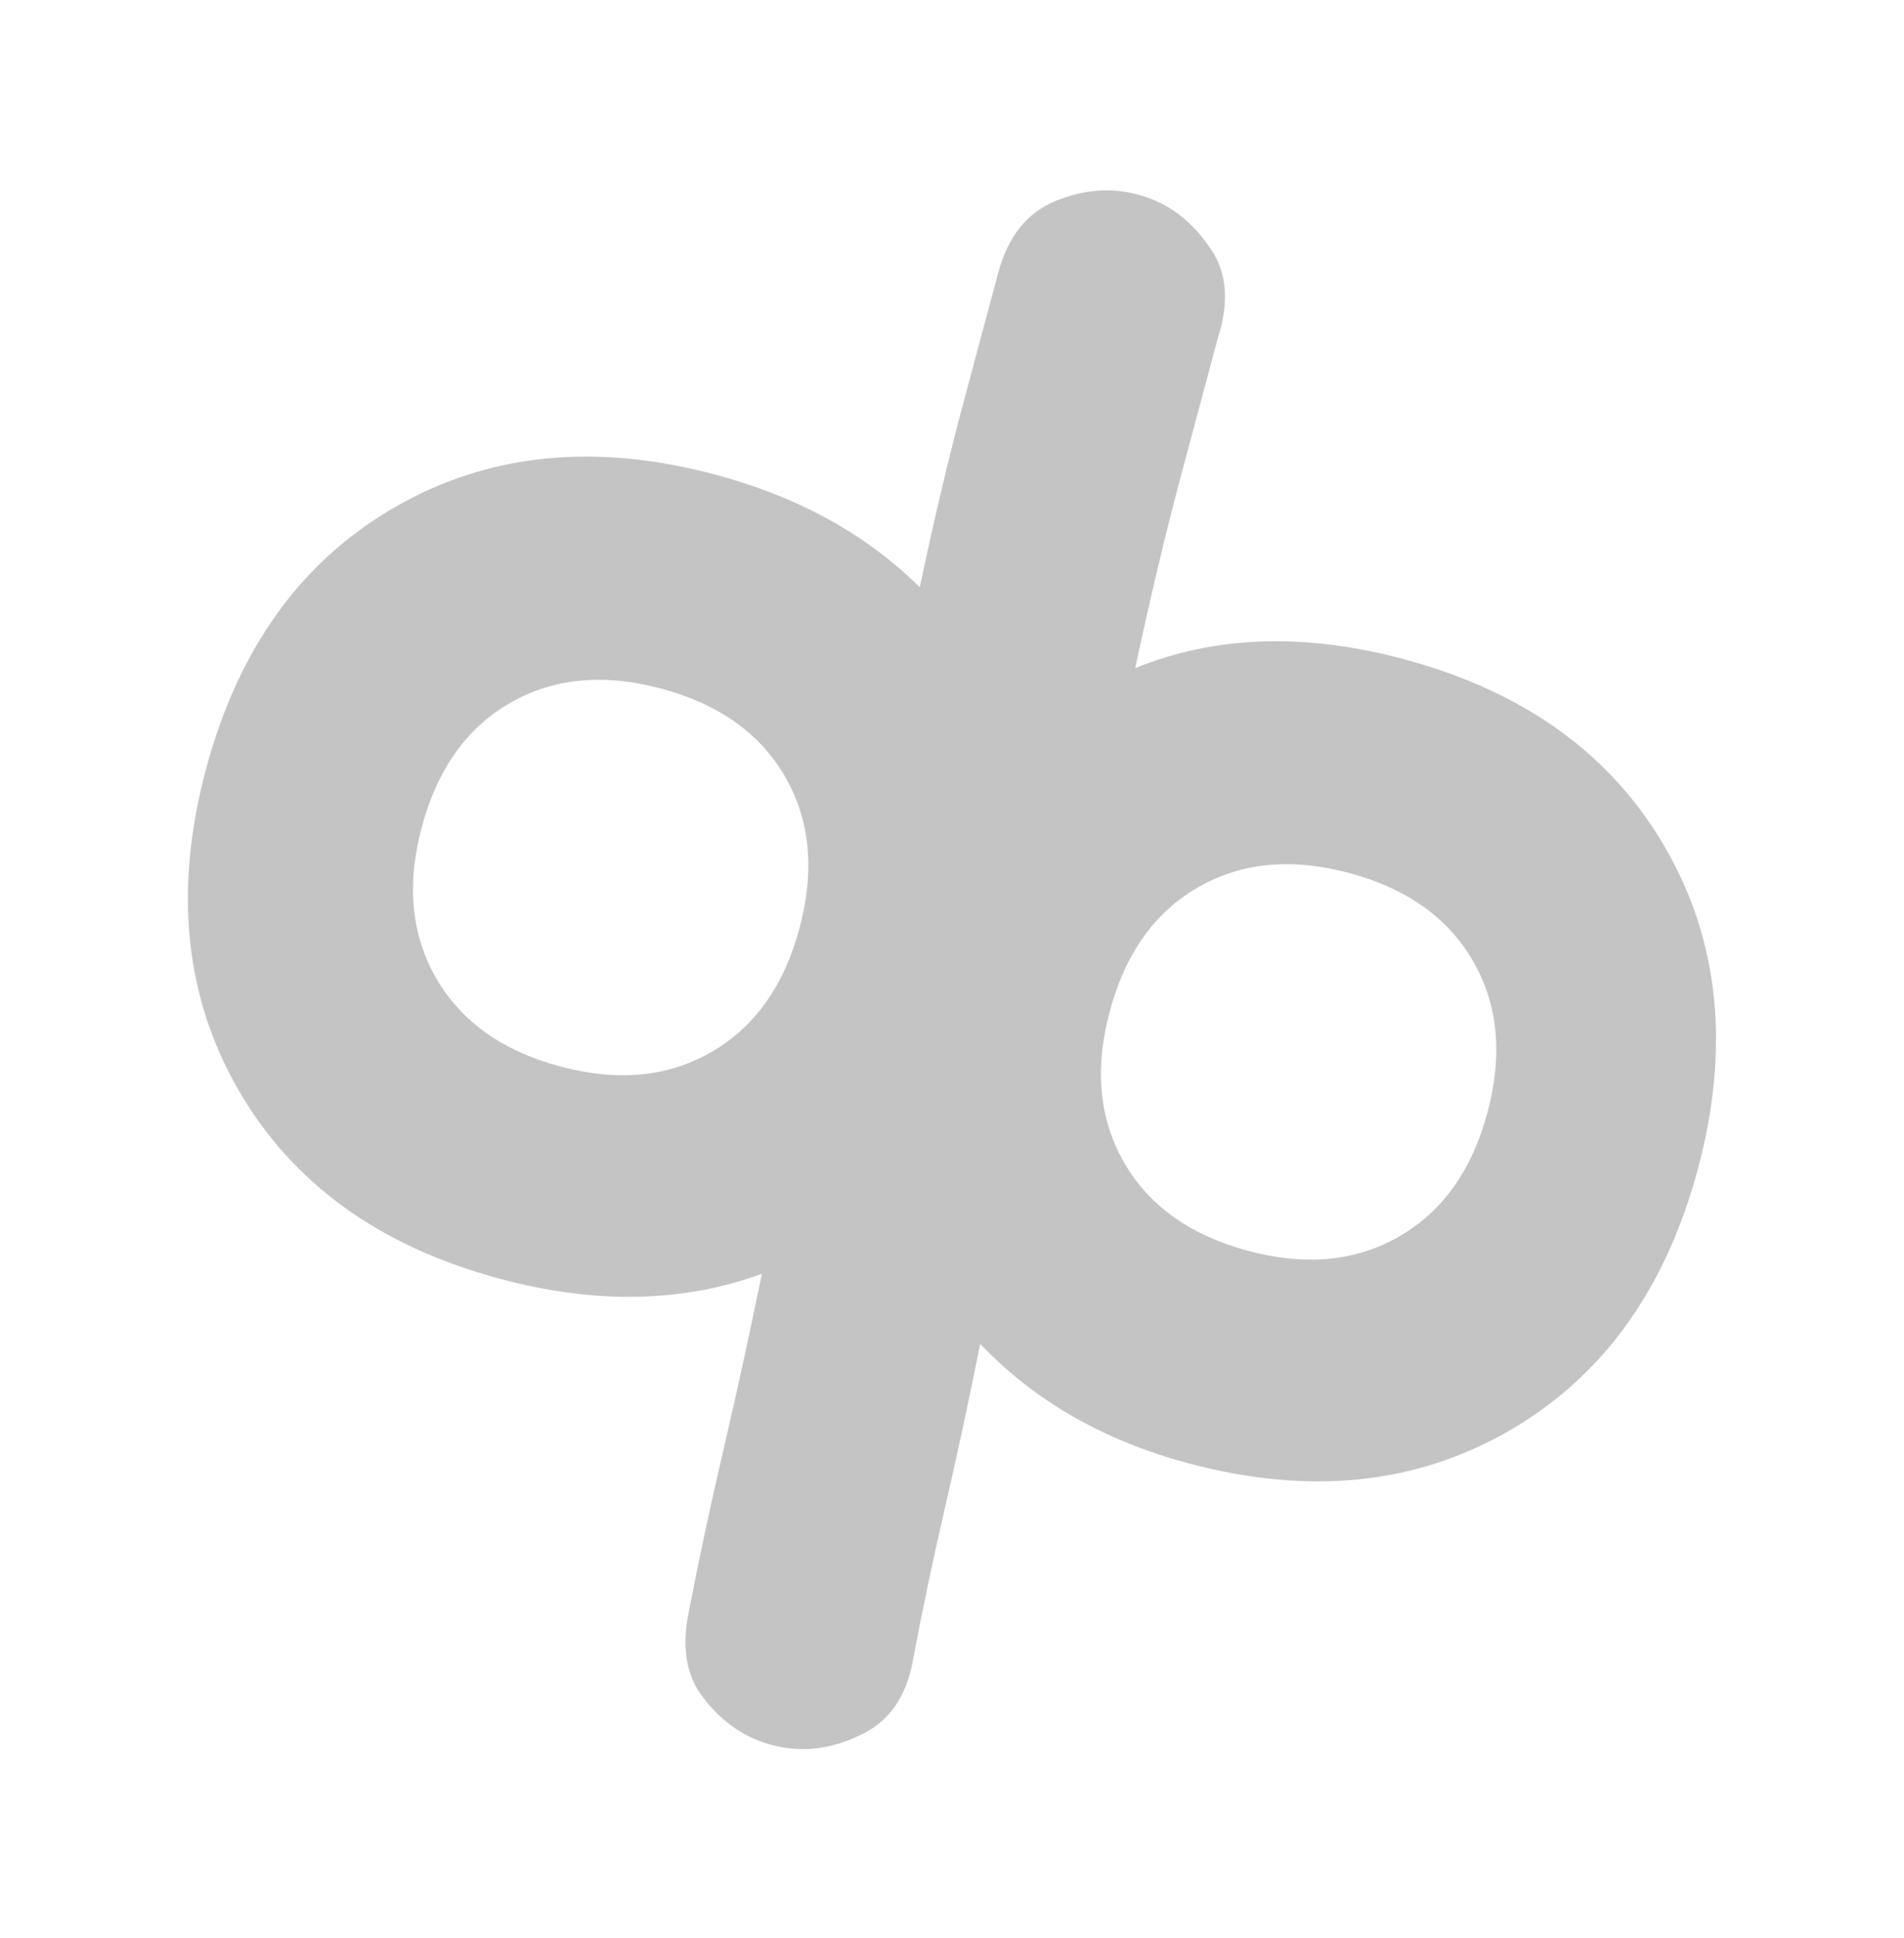 <svg width="506" height="515" viewBox="0 0 506 515" fill="none" xmlns="http://www.w3.org/2000/svg">
<path d="M54.75 204.332C46.169 236.356 49.052 264.792 63.398 289.64C77.744 314.488 100.929 331.202 132.953 339.783C158.285 346.57 181.459 346.12 202.473 338.431C199.203 354.461 195.822 369.948 192.329 384.893C188.837 399.838 185.776 414.13 183.146 427.77C181.062 437.457 182.312 445.22 186.895 451.059C191.828 457.503 197.879 461.686 205.049 463.607C212.696 465.656 220.331 464.885 227.954 461.292C236.054 457.827 240.971 450.948 242.705 440.655C245.079 427.971 247.884 414.635 251.12 400.646C254.356 386.657 257.481 372.125 260.495 357.052C274.885 372.178 293.312 382.751 315.776 388.77C347.8 397.351 376.236 394.468 401.084 380.123C425.932 365.777 442.646 342.592 451.227 310.568C459.807 278.544 456.925 250.108 442.579 225.26C428.233 200.412 405.048 183.698 373.024 175.117C346.736 168.073 322.956 168.874 301.685 177.518C305.852 158.143 309.921 141.047 313.891 126.23C317.989 110.935 321.255 98.747 323.689 89.665C326.856 79.756 325.973 71.579 321.04 65.135C316.236 58.212 310.009 53.726 302.362 51.677C295.192 49.756 287.86 50.353 280.366 53.468C272.872 56.582 267.844 62.919 265.282 72.479C262.849 81.56 259.711 93.27 255.869 107.61C252.155 121.471 248.343 137.611 244.432 156.03C230.264 141.988 212.187 132.021 190.201 126.13C158.177 117.549 129.741 120.432 104.893 134.778C80.045 149.123 63.331 172.308 54.75 204.332ZM148.846 283.335C133.551 279.237 122.579 271.43 115.931 259.916C109.283 248.401 108.008 234.996 112.107 219.701C116.205 204.406 124.012 193.434 135.526 186.786C147.041 180.138 160.446 178.863 175.741 182.962C191.036 187.06 202.008 194.866 208.656 206.381C215.304 217.896 216.579 231.301 212.48 246.596C208.382 261.891 200.576 272.863 189.061 279.511C177.546 286.159 164.141 287.434 148.846 283.335ZM395.304 295.583C391.206 310.878 383.399 321.85 371.884 328.498C360.37 335.146 346.965 336.421 331.67 332.323C316.375 328.224 305.403 320.418 298.755 308.903C292.107 297.388 290.832 283.983 294.93 268.688C299.029 253.393 306.835 242.422 318.35 235.774C329.865 229.126 343.27 227.851 358.565 231.949C373.86 236.047 384.831 243.854 391.479 255.369C398.128 266.883 399.402 280.288 395.304 295.583Z" fill="#C4C4C4"/>
</svg>

